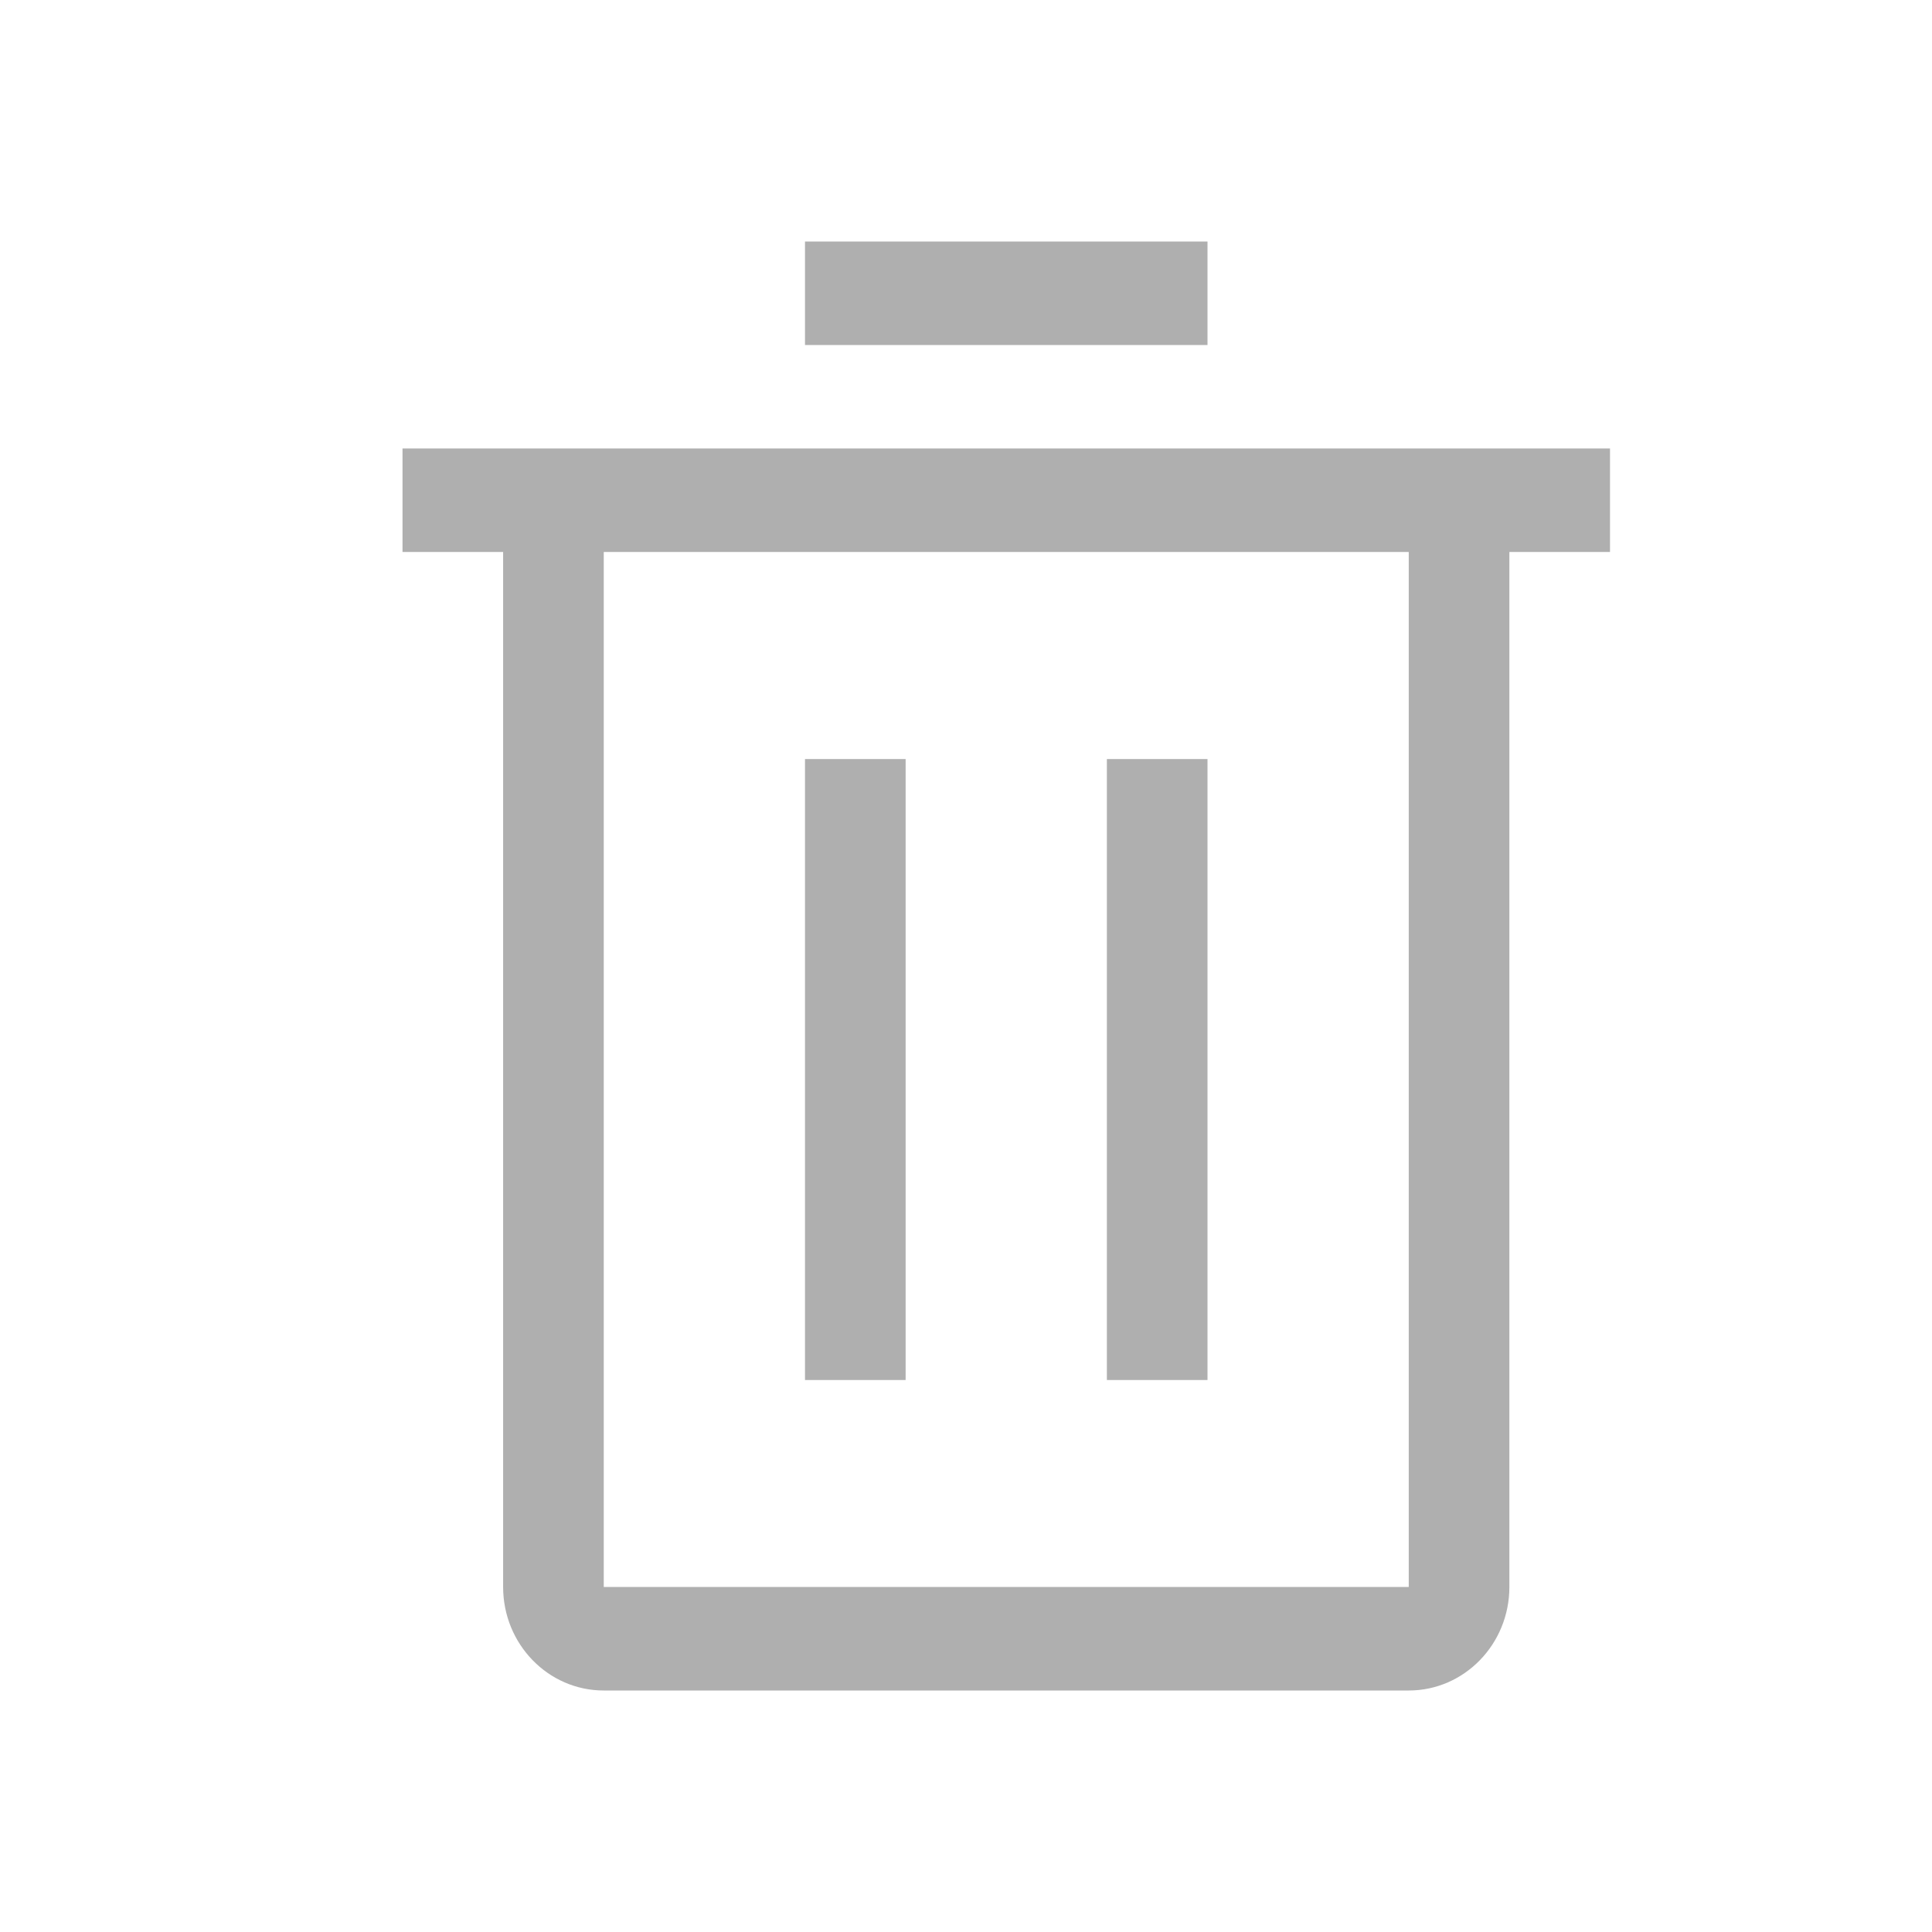 <?xml version="1.0" encoding="UTF-8"?>
<svg width="24px" height="24px" viewBox="0 0 24 24" version="1.1" xmlns="http://www.w3.org/2000/svg" xmlns:xlink="http://www.w3.org/1999/xlink">
    <title>Website Assets/SVG &amp; PDF/delete</title>
    <g id="Webapp" stroke="none" stroke-width="1" fill="none" fill-rule="evenodd">
        <g id="3" transform="translate(-967, -437)">
            <g id="Website-Assets/SVG-&amp;-PDF/delete" transform="translate(967, 437)">
                <rect id="Rectangle" stroke="#979797" fill="#D8D8D8" opacity="0" x="0.5" y="0.5" width="23" height="23"></rect>
                <path d="M20,5.571 L20,6.857 L18.75,6.857 L18.75,19.714 C18.75,20.424 18.19,21 17.5,21 L7.5,21 C6.81,21 6.25,20.424 6.25,19.714 L6.25,6.857 L5,6.857 L5,5.571 L20,5.571 Z M17.5,6.857 L7.5,6.857 L7.5,19.714 L17.5,19.714 L17.5,6.857 Z M11.25,9.429 L11.25,17.143 L10,17.143 L10,9.429 L11.25,9.429 Z M15,9.429 L15,17.143 L13.75,17.143 L13.75,9.429 L15,9.429 Z M10,3 L15,3 L15,4.286 L10,4.286 Z" id="Combined-Shape" fill="#AFAFAF" fill-rule="nonzero"></path>
            </g>
        </g>
    </g>
</svg>